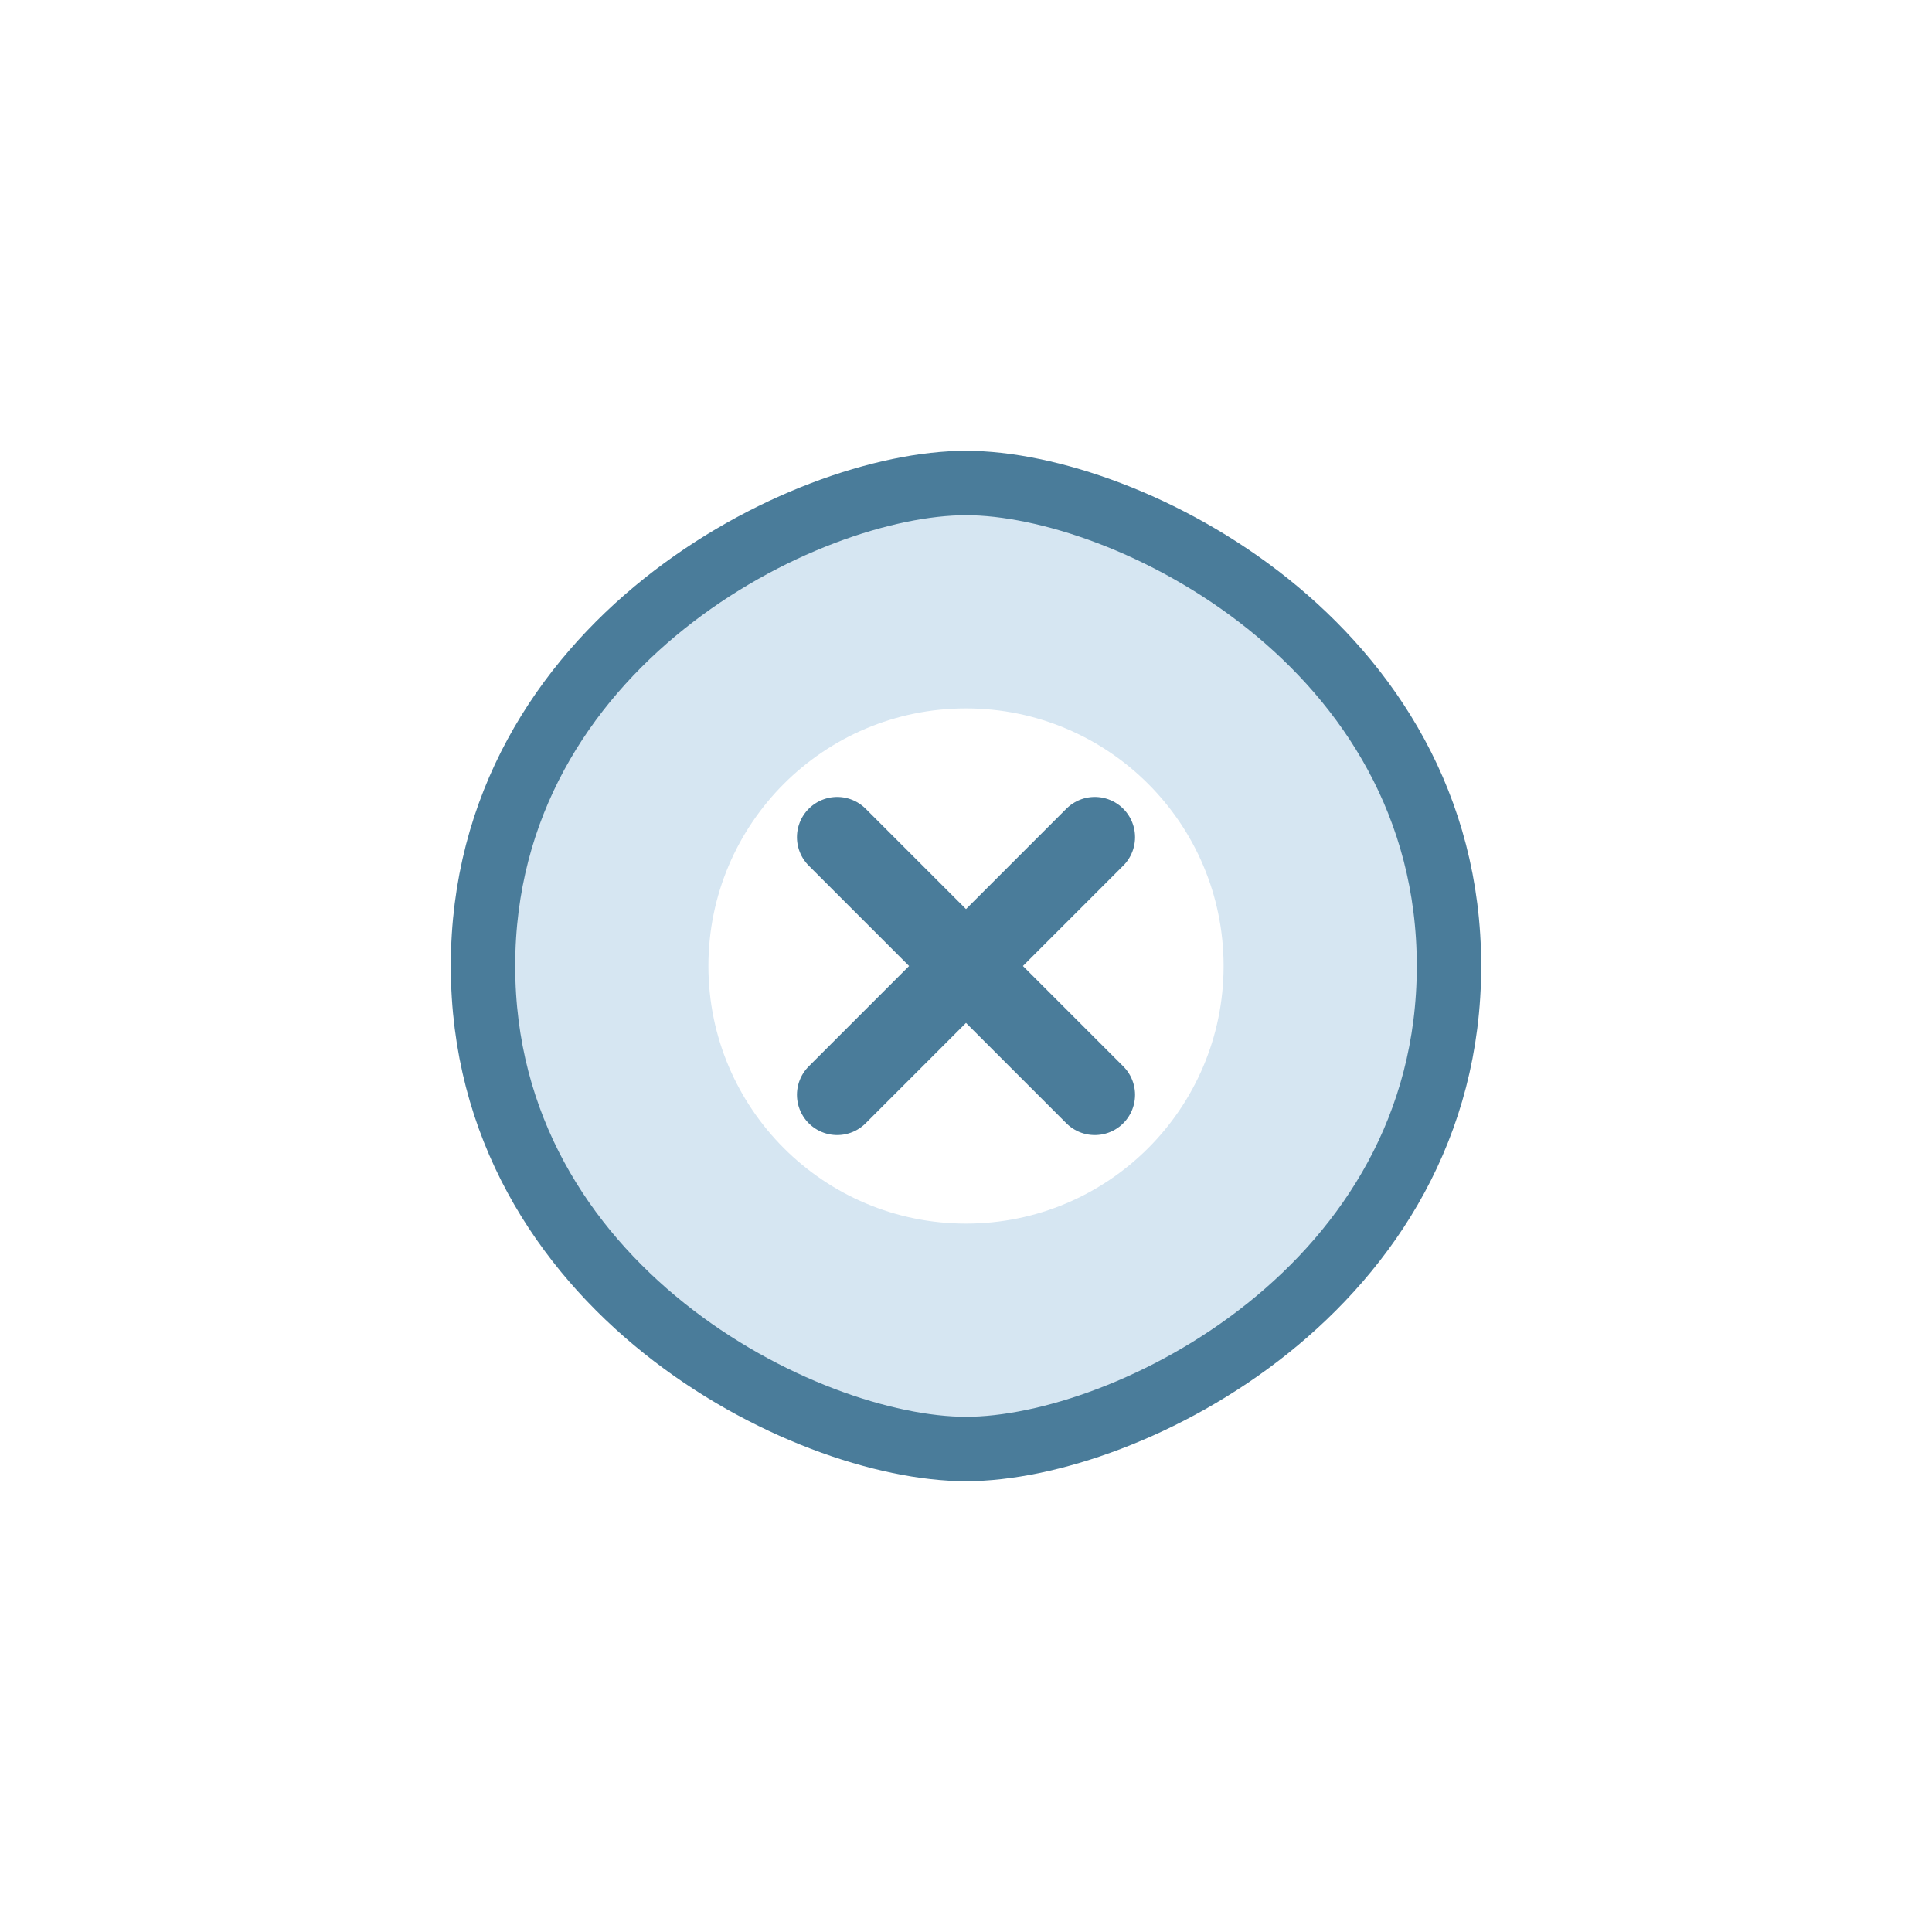 <svg width="60" height="60" viewBox="0 0 60 60" xmlns="http://www.w3.org/2000/svg">
  <rect width="60" height="60" fill="#FFFFFF"/>
  <path d="M 15 30 C 15 20 25 15 30 15 C 35 15 45 20 45 30 C 45 40 35 45 30 45 C 25 45 15 40 15 30 Z" fill="#D6E6F2" stroke="#4A7C9A" stroke-width="2"/>
  <circle cx="30" cy="30" r="8" fill="#FFFFFF"/>
  <path d="M 26 26 L 34 34 M 26 34 L 34 26" stroke="#4A7C9A" stroke-width="2.5" stroke-linecap="round"/>
</svg>